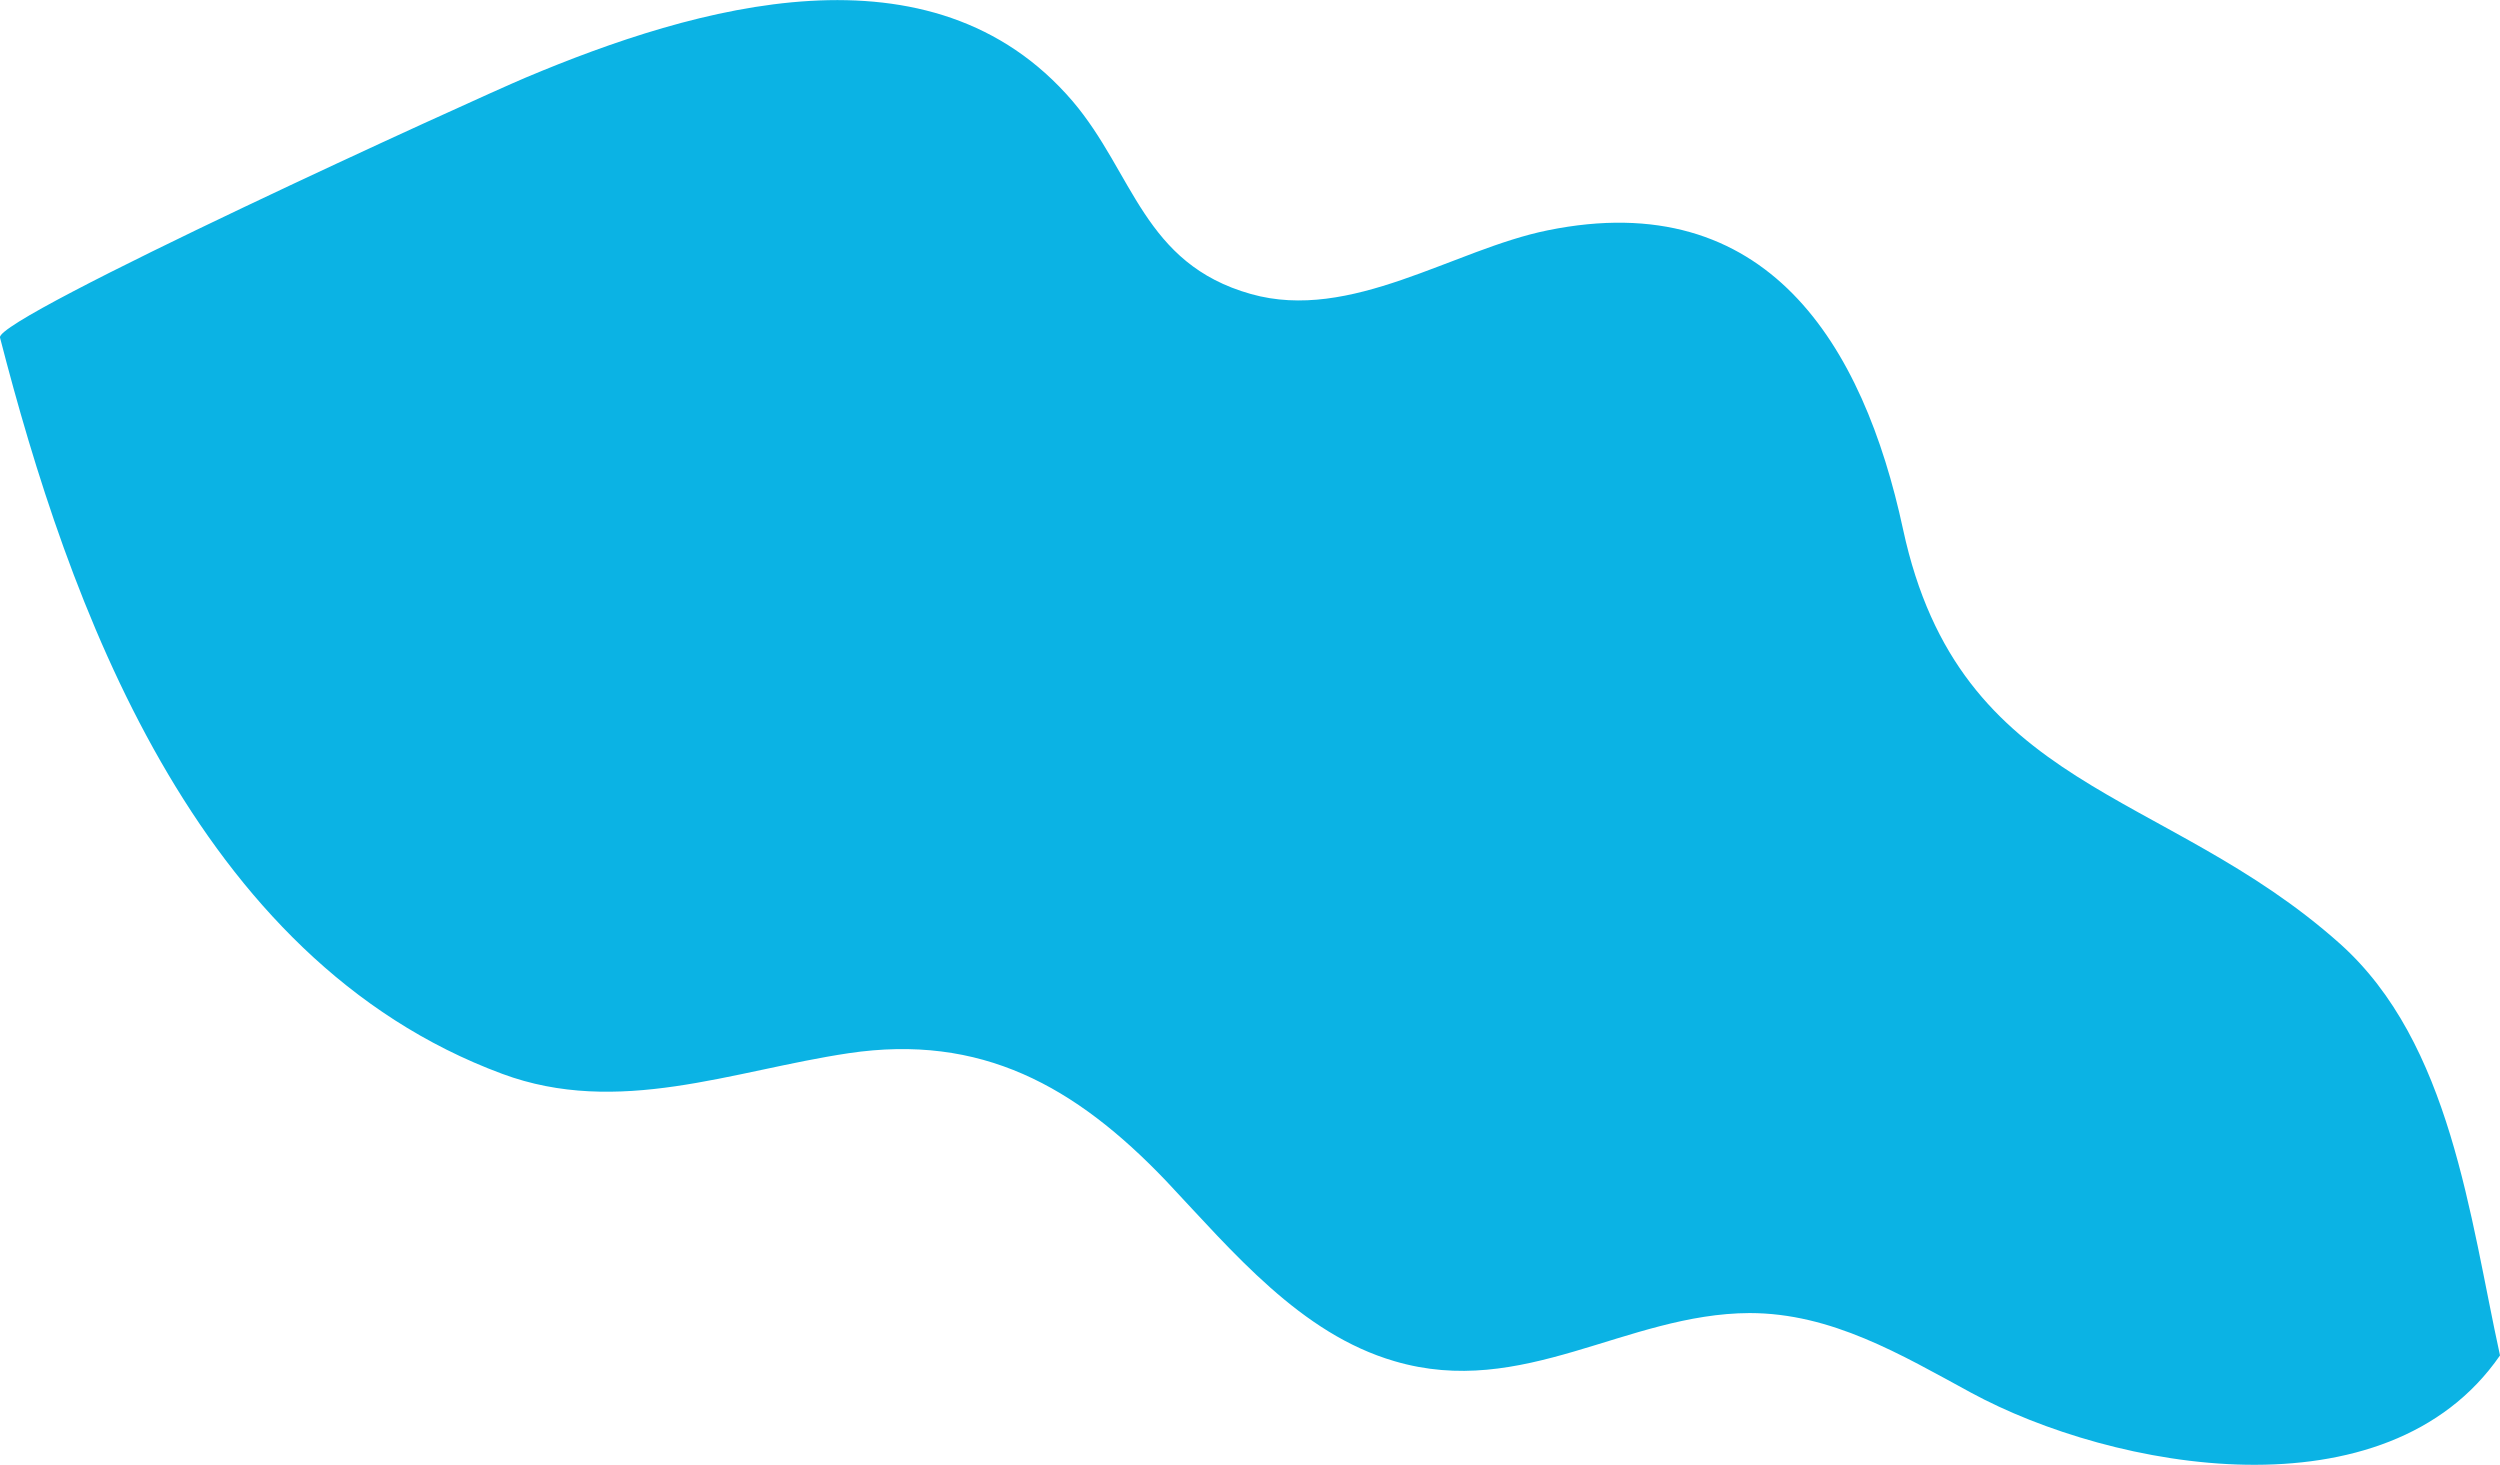 <svg xmlns="http://www.w3.org/2000/svg" viewBox="0 0 165.3 96.88"><defs><style>.cls-1{fill:#0bb3e4;}</style></defs><title>Recurso 17</title><g id="Capa_2" data-name="Capa 2"><g id="Layer_1" data-name="Layer 1"><path class="cls-1" d="M0,22.32C4.49,39.74,12.79,63.43,33.2,71c7.69,2.86,15.23-.21,22.9-1.36,8.77-1.31,15,2.16,21,8.44C81.55,82.81,86,88.19,92.2,90c8.5,2.51,15.33-3.15,23.48-3.18,5.42,0,10,2.74,14.62,5.25,9.42,5.12,27.49,8.44,35-2.45-2-9.15-3.25-20.66-10.58-27.22C143.07,52,129.58,52.41,125.83,35c-2.63-12.23-9-22.73-23.5-19.77-6.22,1.26-13,6.08-19.62,4.21-7.11-2-7.75-8-11.79-12.75C61.61-4.18,46,.4,34.76,5.13,31.58,6.47-.34,21,0,22.32Z"/></g></g></svg>